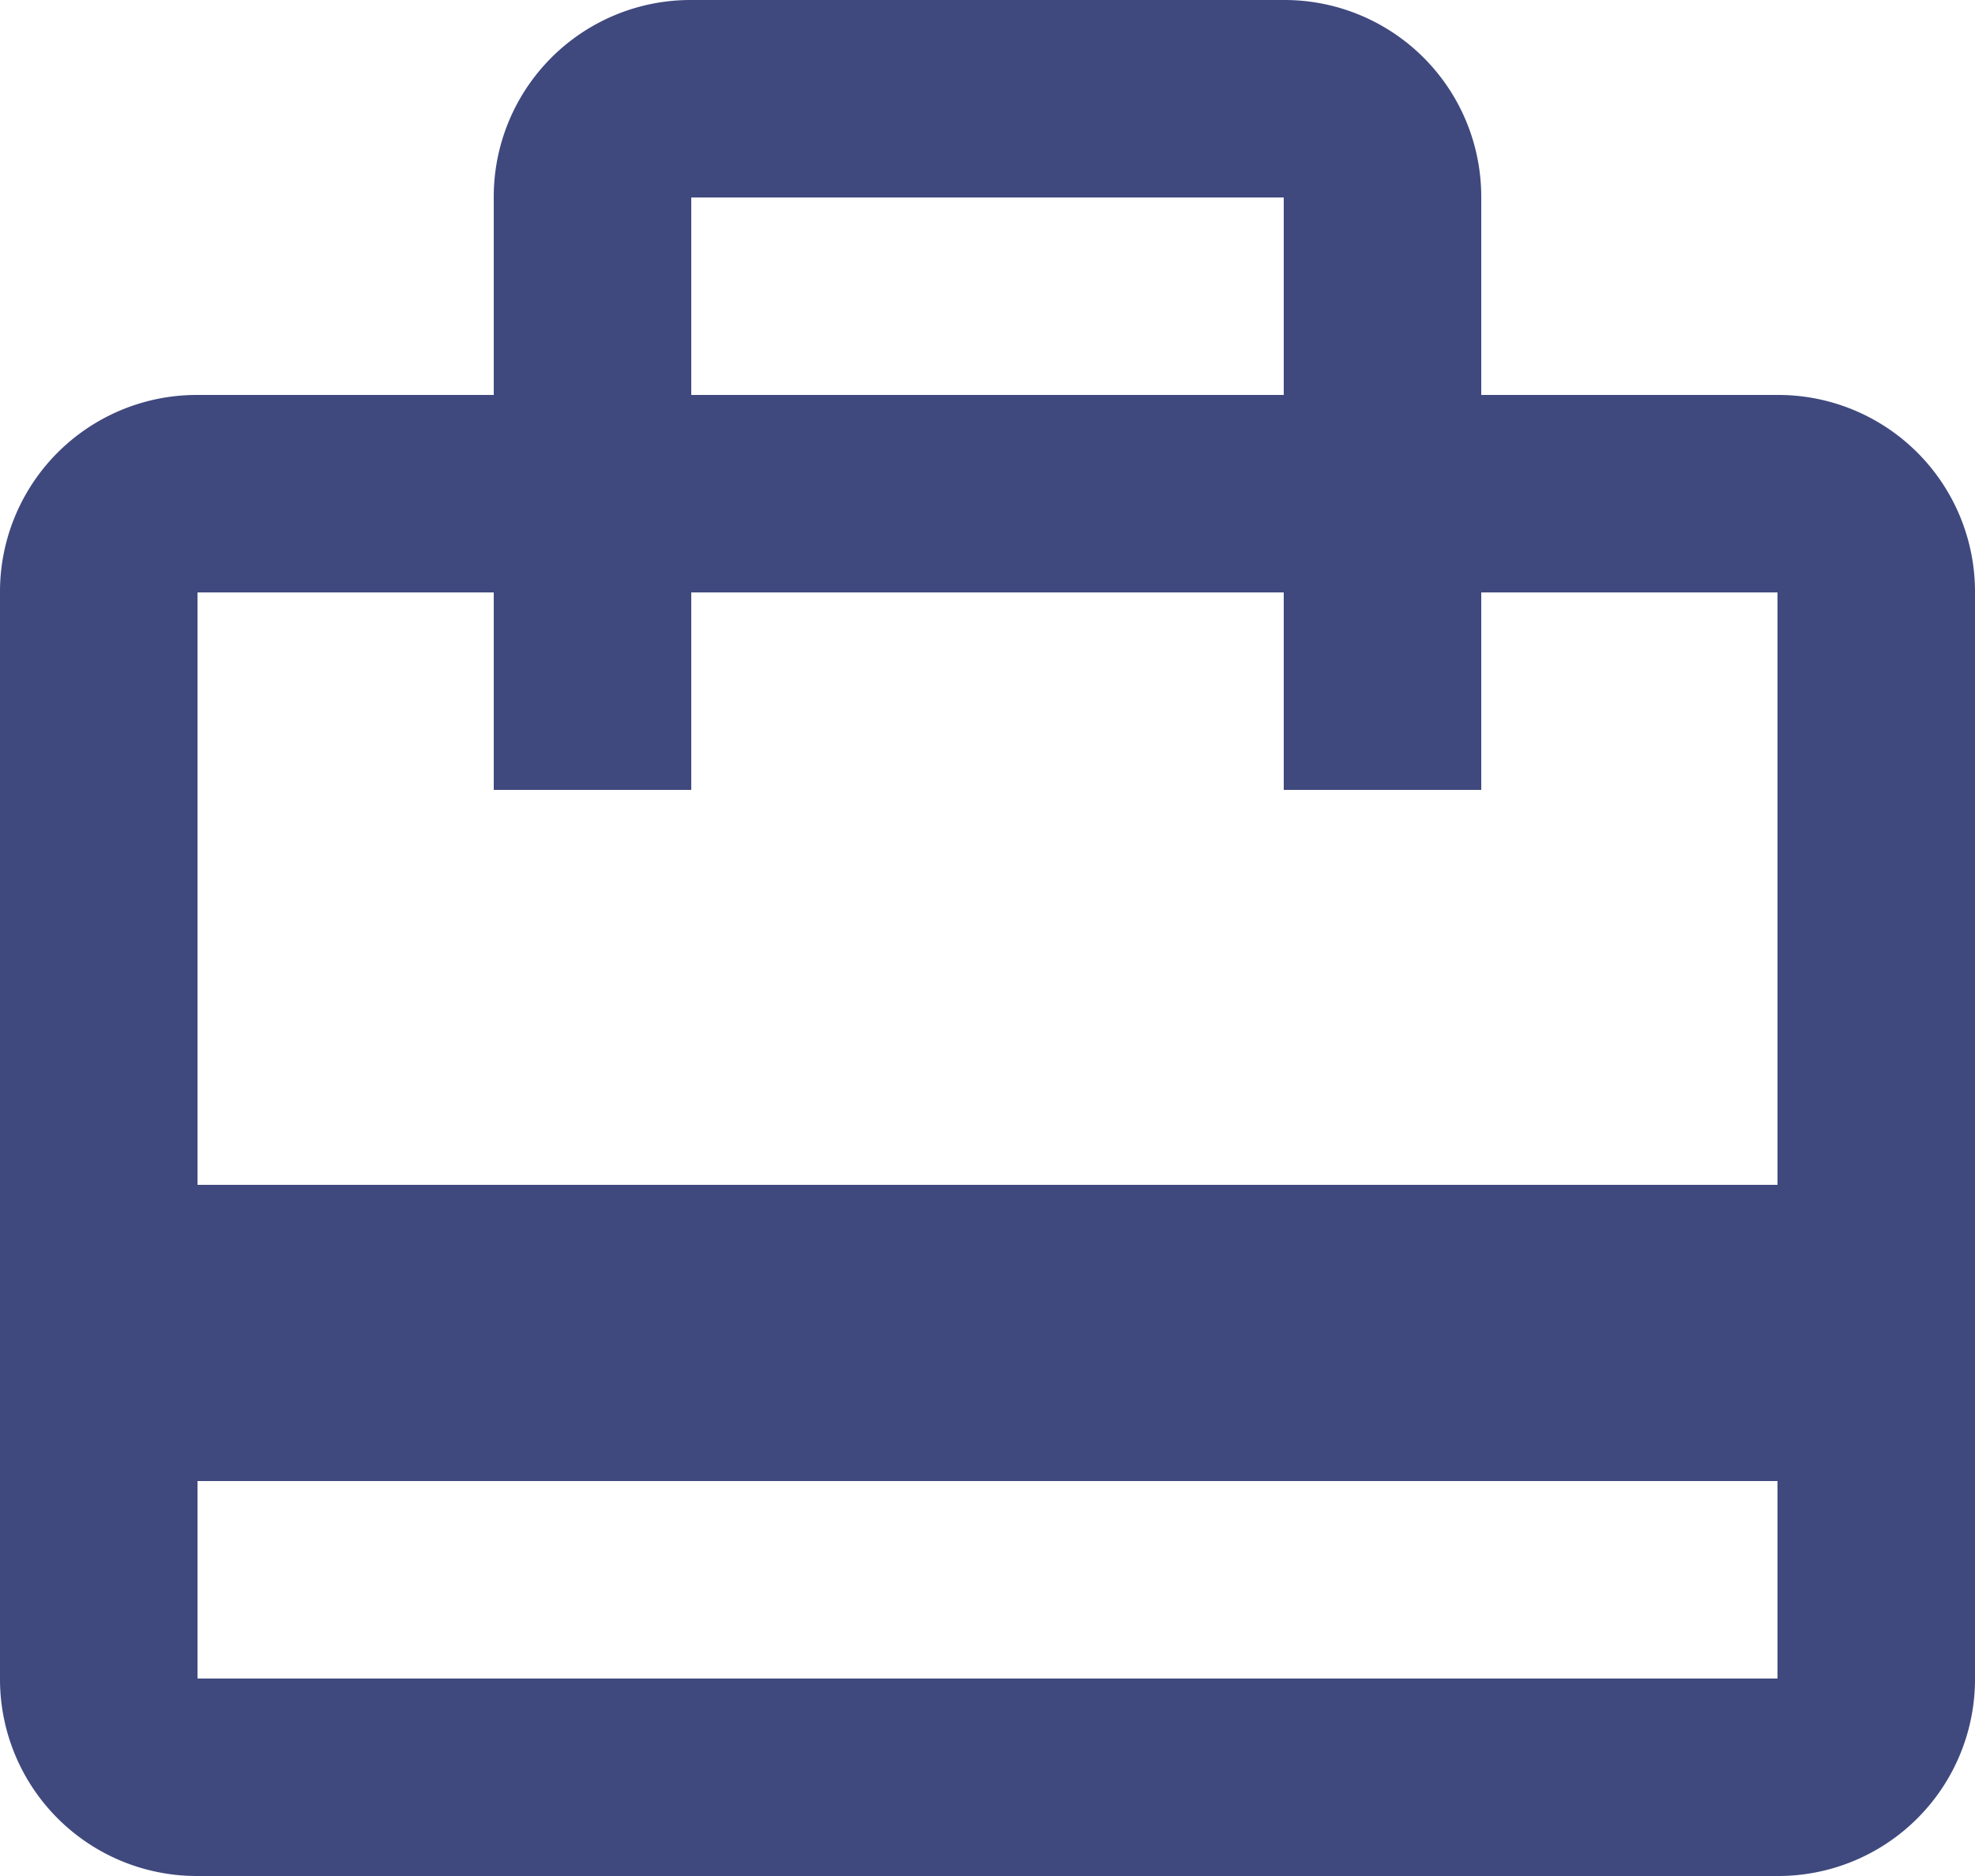 <svg xmlns="http://www.w3.org/2000/svg" width="20" height="19" viewBox="0 0 20 19">
  <path id="Path_118" data-name="Path 118" d="M20,6H17V4a1.993,1.993,0,0,0-2-2H9A1.993,1.993,0,0,0,7,4V6H4A1.993,1.993,0,0,0,2,8V19a1.993,1.993,0,0,0,2,2H20a1.993,1.993,0,0,0,2-2V8A1.993,1.993,0,0,0,20,6ZM9,4h6V6H9ZM20,19H4V17H20Zm0-5H4V8H7v2H9V8h6v2h2V8h3Z" transform="translate(-2 -2)" fill="#3f497e"/>
</svg>

